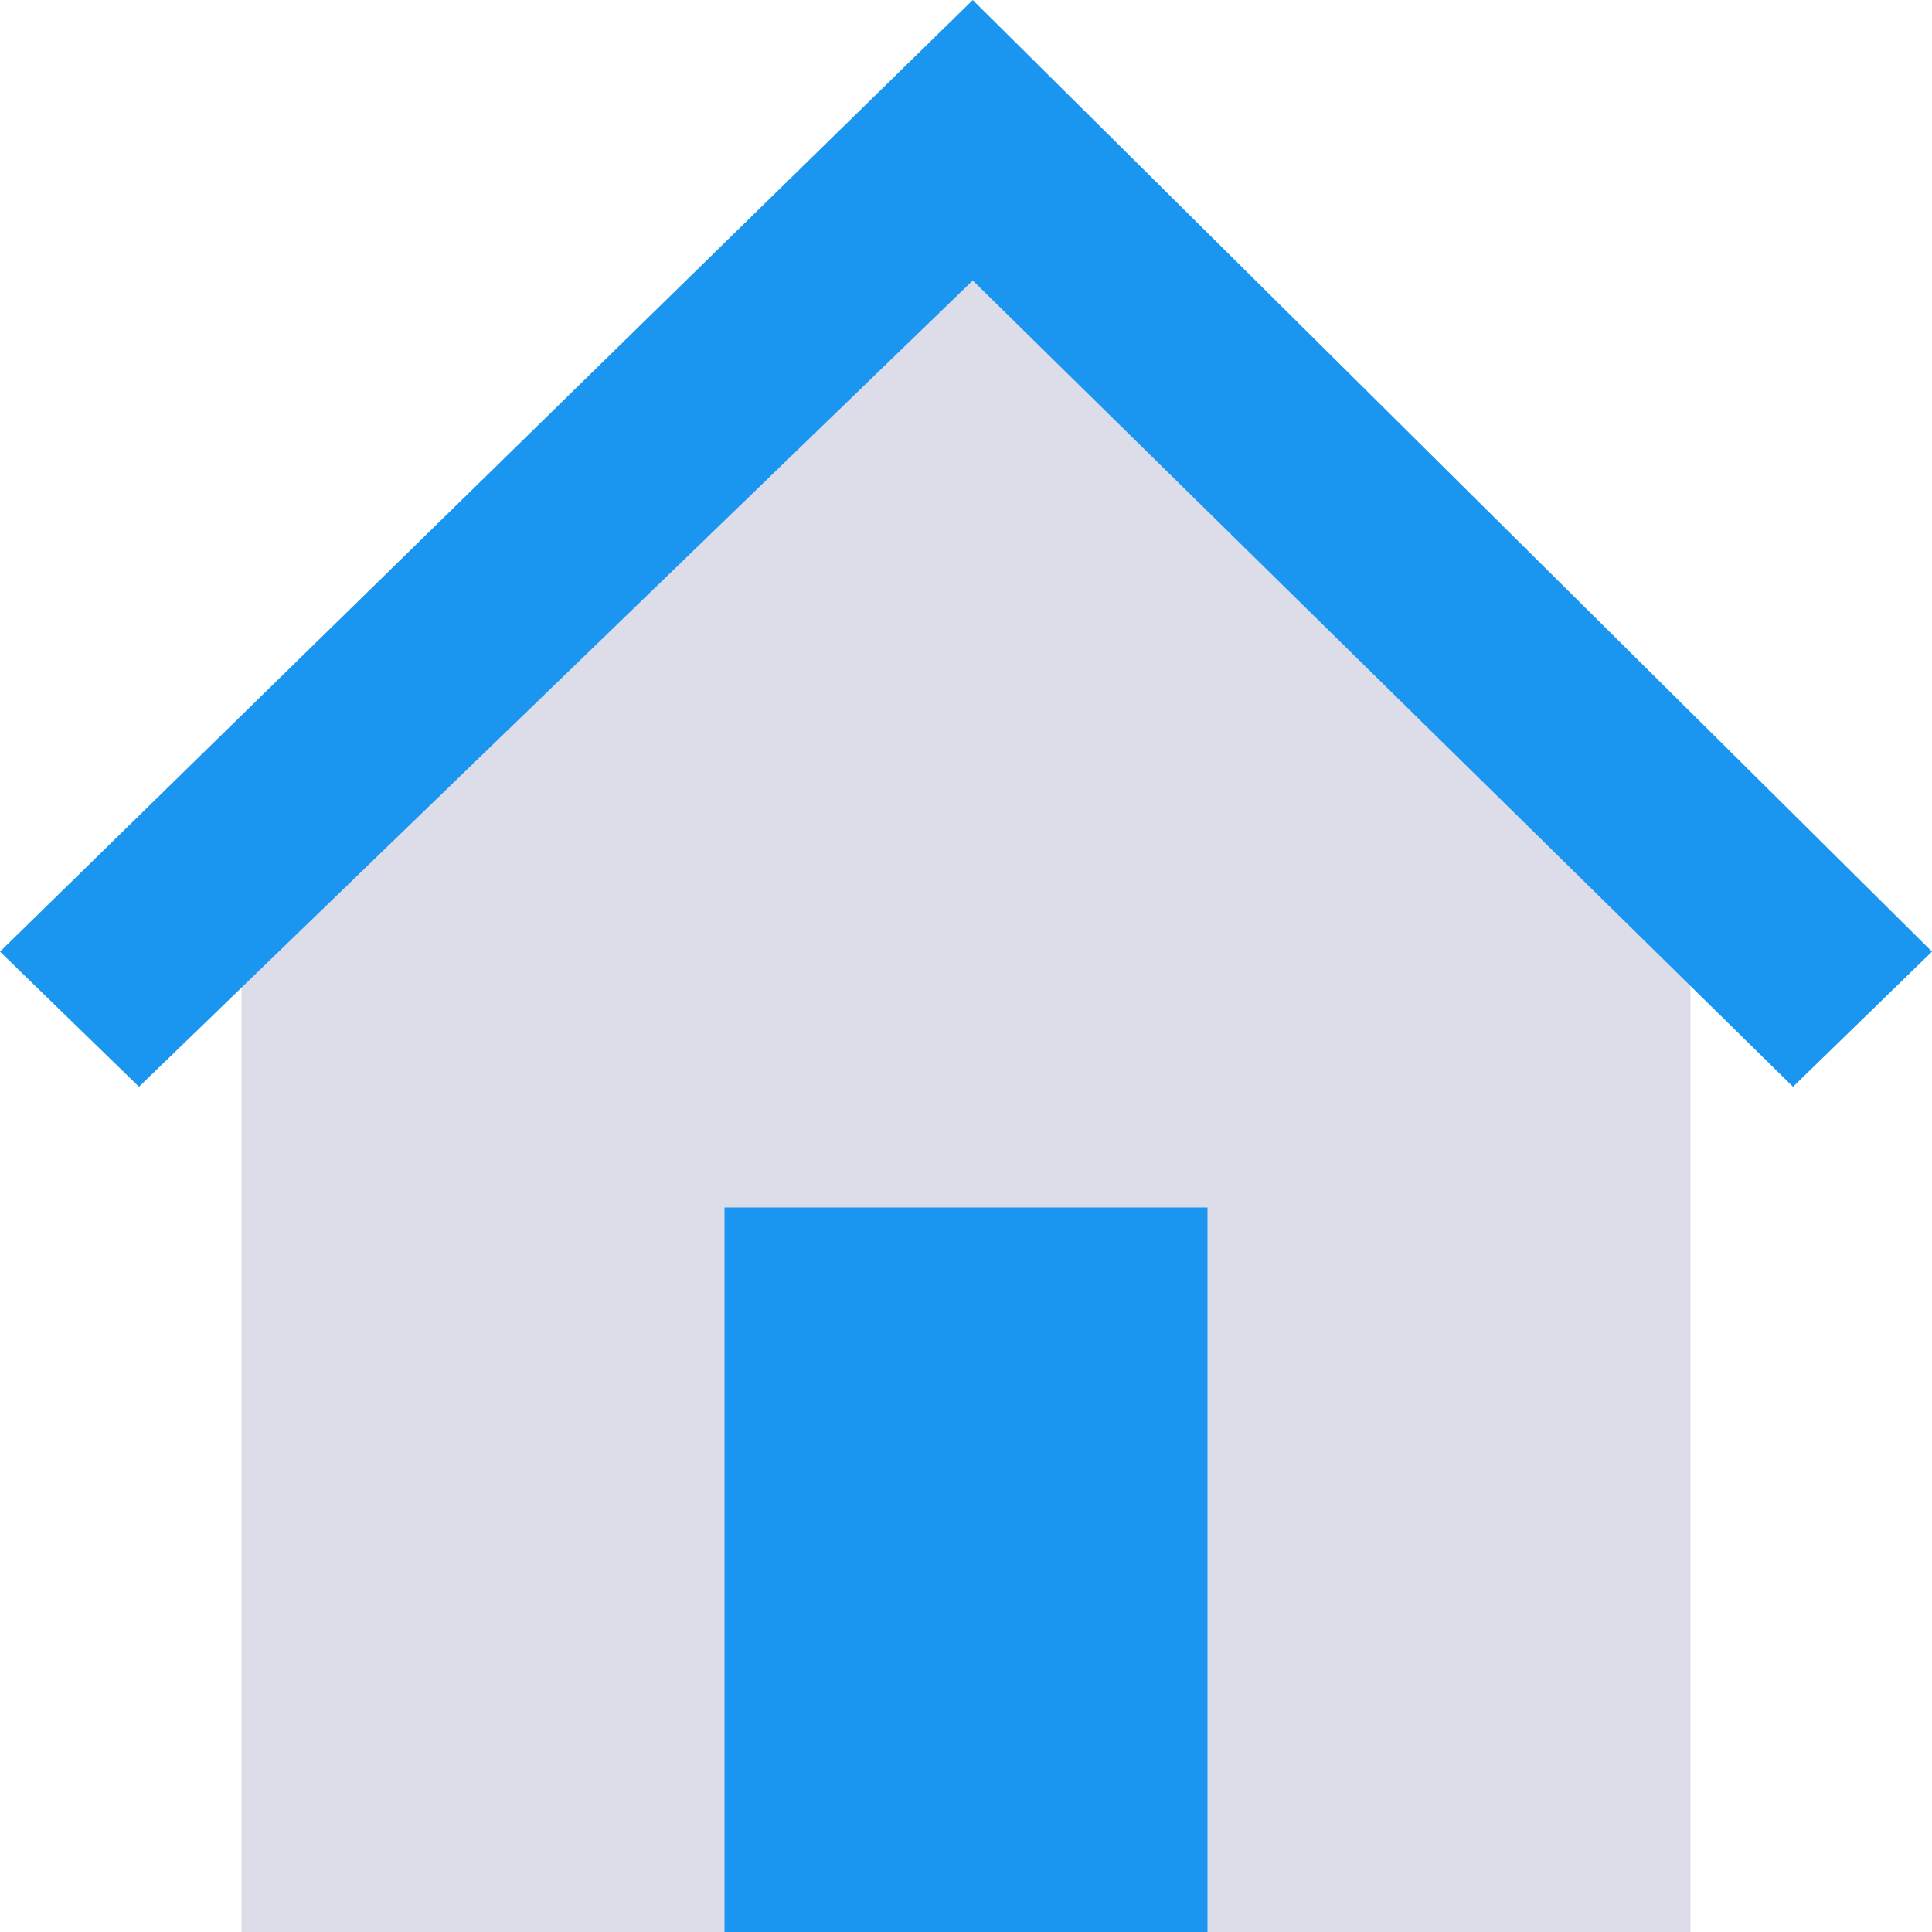 <svg width="16" height="16" viewBox="0 0 16 16" fill="none" xmlns="http://www.w3.org/2000/svg">
<path fill-rule="evenodd" clip-rule="evenodd" d="M8.055 1.633L2 7.485V16H14V7.468L8.055 1.633Z" fill="#DDDDEA"/>
<path fill-rule="evenodd" clip-rule="evenodd" d="M6 10V16H10V10H6Z" fill="#1A96F1"/>
<path fill-rule="evenodd" clip-rule="evenodd" d="M8.056 0L0 7.881L1.151 9L8.056 2.323L14.849 9L16 7.881L8.056 0Z" fill="#1A96F1"/>
</svg>
